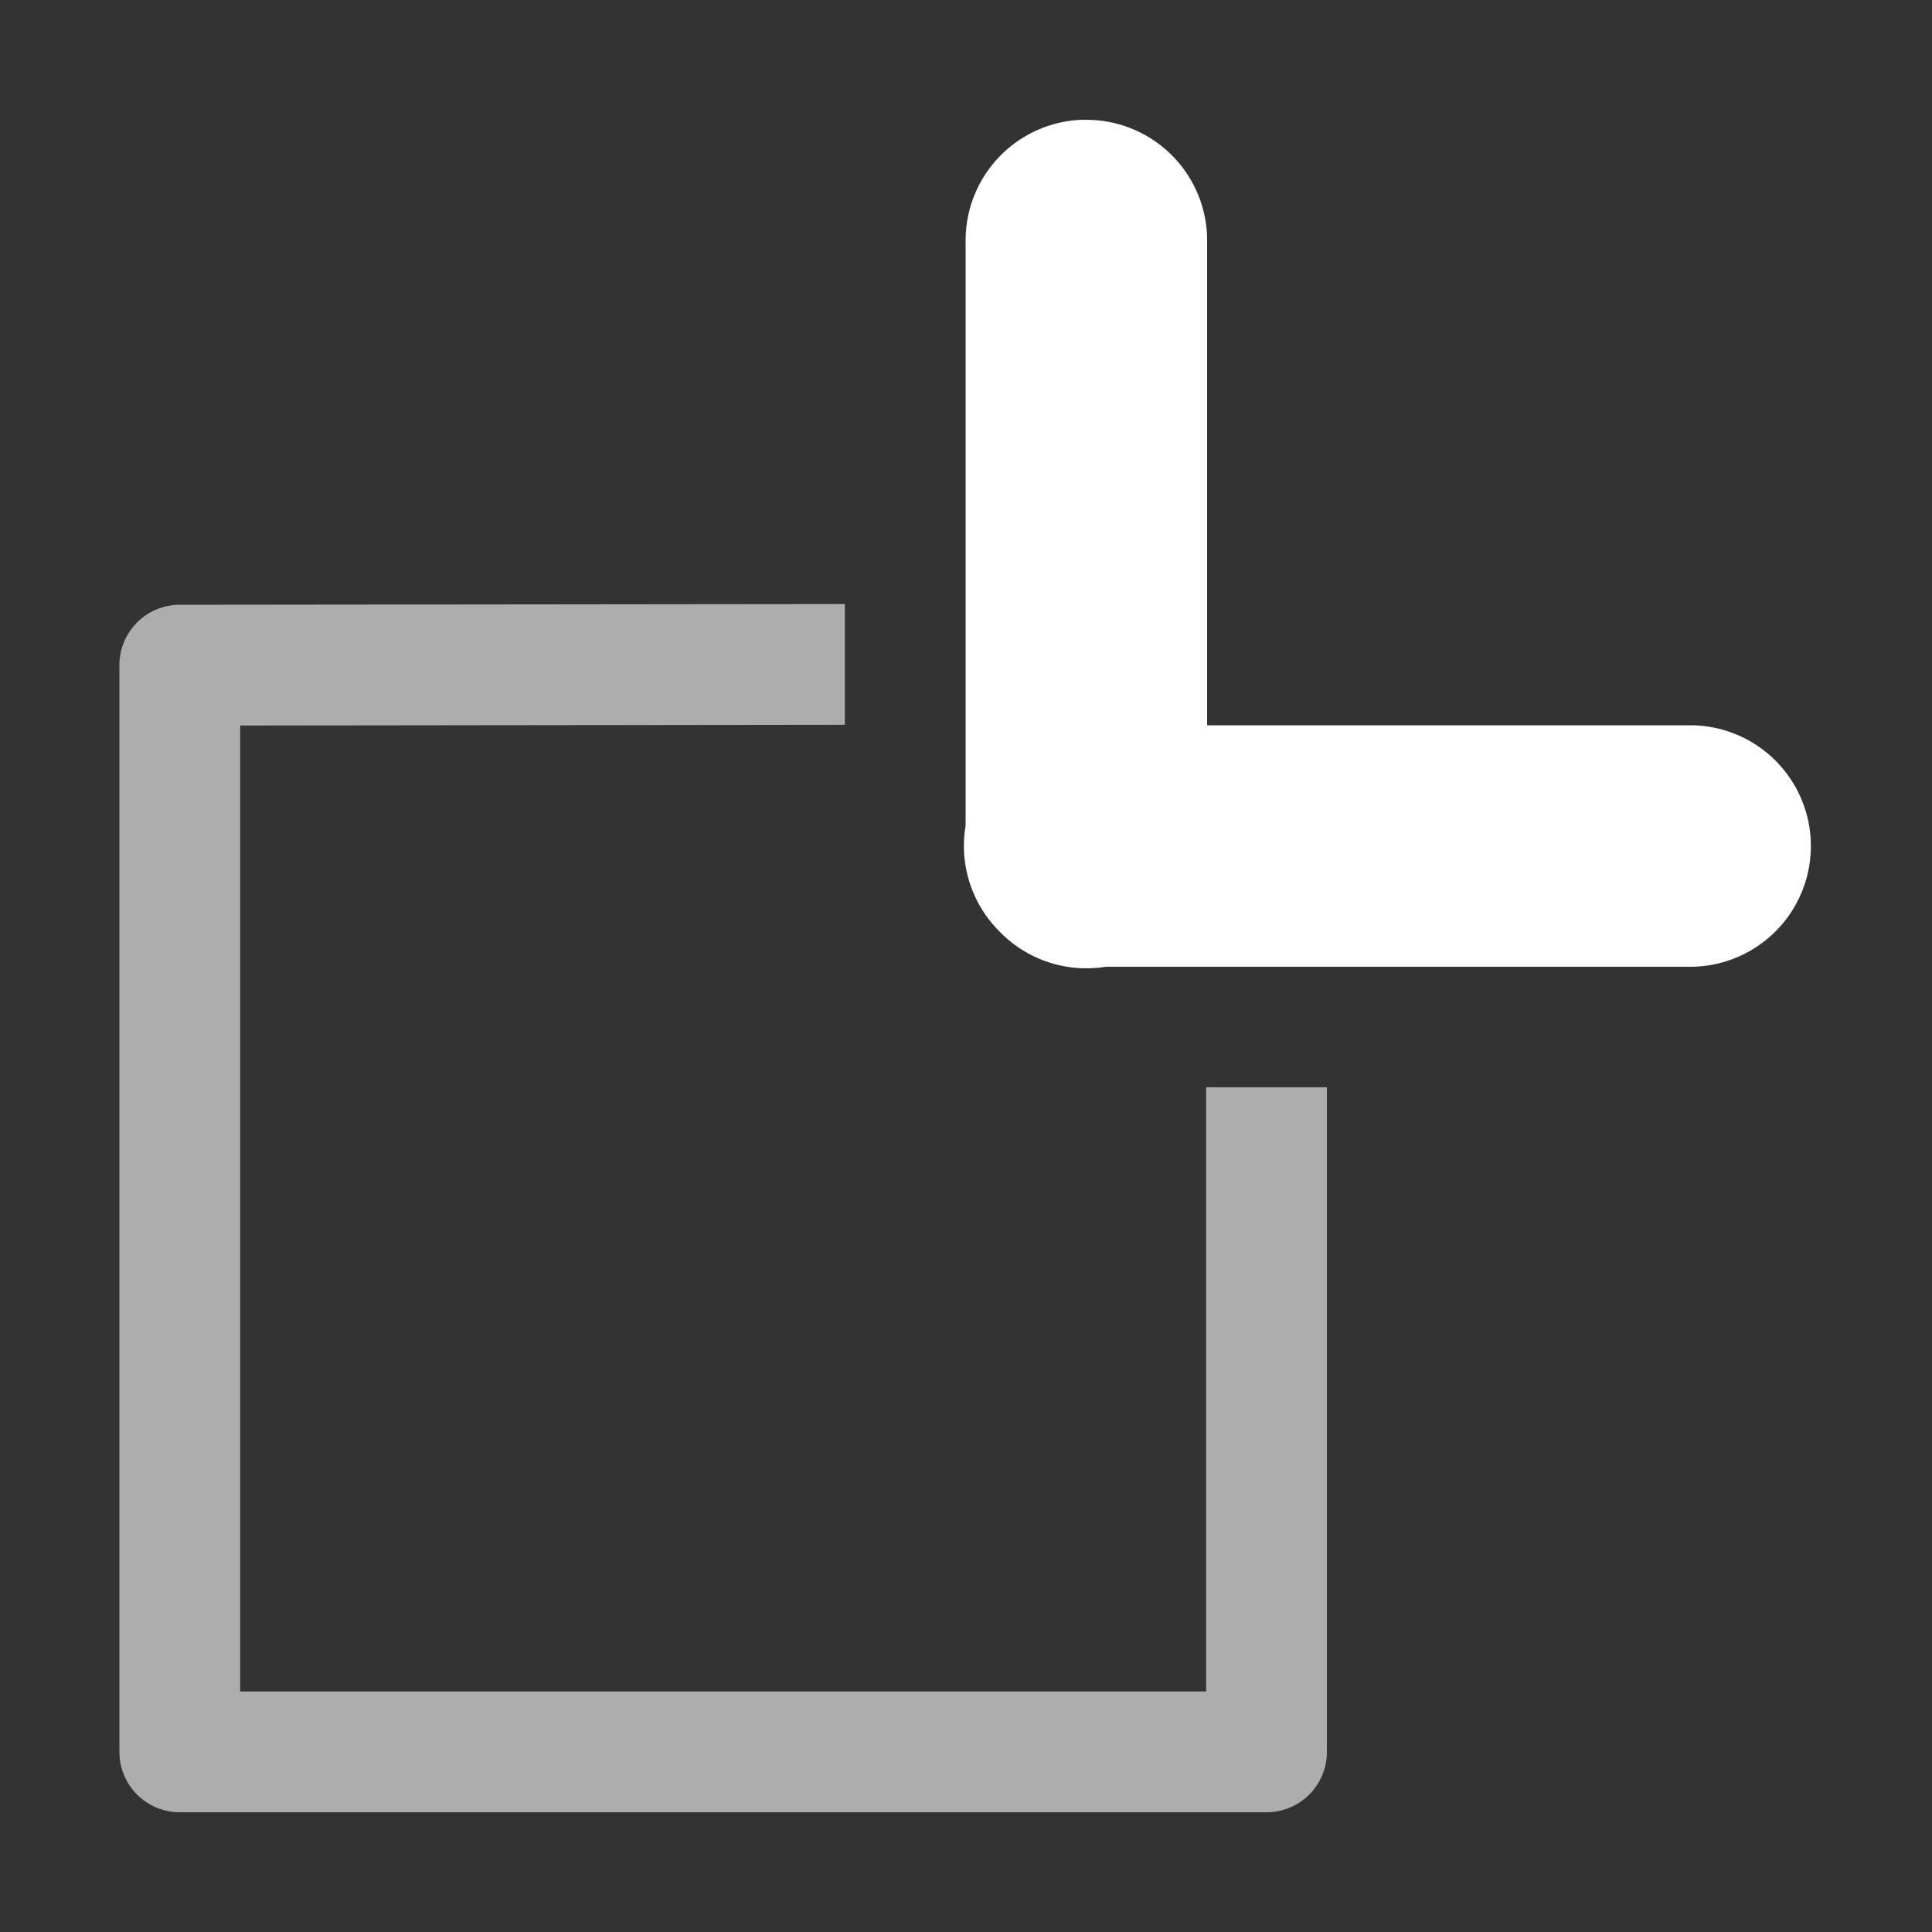 <svg height="1600" viewBox="0 0 1600 1600" width="1600" xmlns="http://www.w3.org/2000/svg" xmlns:inkscape="http://www.inkscape.org/namespaces/inkscape" xmlns:sodipodi="http://sodipodi.sourceforge.net/DTD/sodipodi-0.dtd"><rect x="0" y="0" width="1600" height="1600" fill="#333333" stroke="none"/><sodipodi:namedview pagecolor="#303030" showgrid="true"><inkscape:grid id="grid5" units="px" spacingx="100" spacingy="100" color="#4772b3" opacity="0.2" visible="true" /></sodipodi:namedview><g fill="#fff"><g enable-background="new" transform="matrix(100 0 0 100 -17300.312 -11499.46)"><path d="m181.984 115.986a1 1 0 0 0 -.984 1.014v4.832a1 1 0 0 0 .289.885 1 1 0 0 0 .006.006 1 1 0 0 0 .014.014 1 1 0 0 0 .849.264h4.842a1 1 0 1 0 0-2h-4v-4a1 1 0 0 0 -1.016-1.014z"/><path d="m-563.5 607a.5.5 0 0 0 -.5.5v9a.5.5 0 0 0 .5.5h9a.5.5 0 0 0 .5-.5l.006-5.508h-1l-.006 5.008h-8v-8h5.004v-1z" opacity=".6" transform="matrix(0 -1 -1 0 790.992 -433.997)"/></g></g></svg>